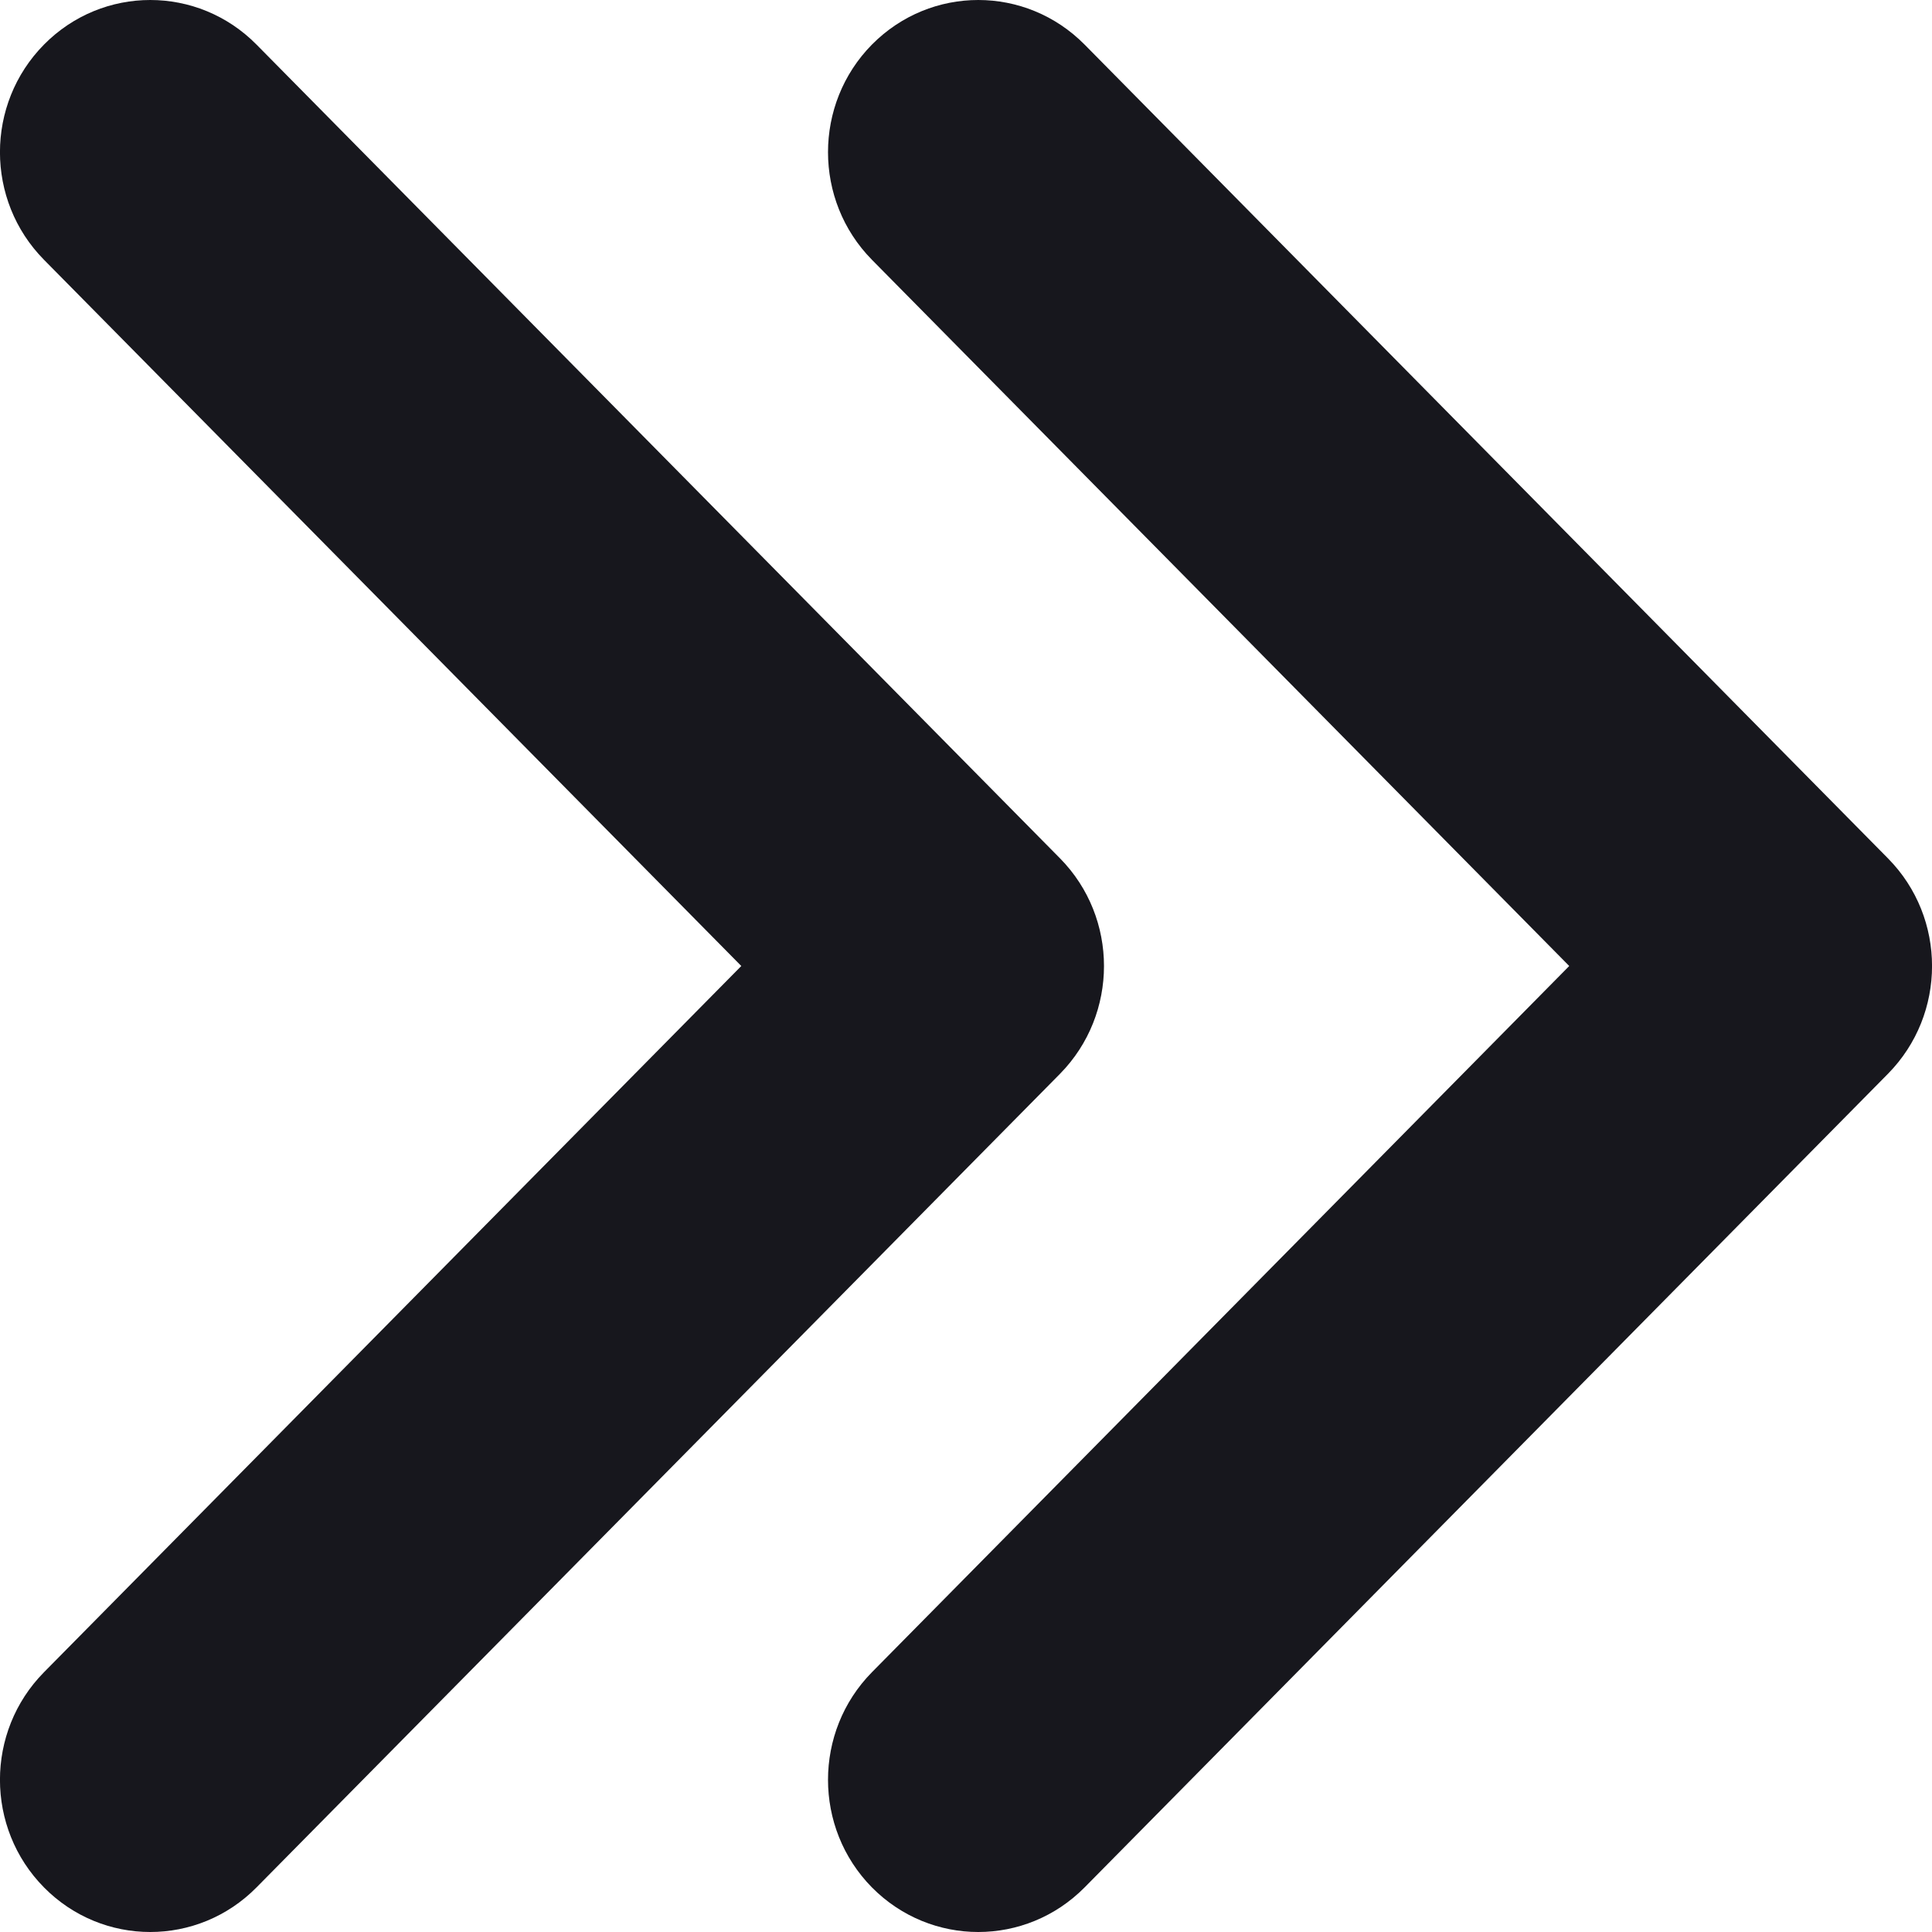 <?xml version="1.0" encoding="UTF-8"?>
<svg width="13px" height="13px" viewBox="0 0 13 13" version="1.1" xmlns="http://www.w3.org/2000/svg" xmlns:xlink="http://www.w3.org/1999/xlink">
    <!-- Generator: Sketch 47.1 (45422) - http://www.bohemiancoding.com/sketch -->
    <title>Next</title>
    <desc>Created with Sketch.</desc>
    <defs>
        <path d="M5.702,0.3 C6.098,-0.1 6.737,-0.1 7.133,0.3 C7.527,0.7 7.527,1.348 7.133,1.748 L2.441,6.5 L7.133,11.252 C7.527,11.652 7.527,12.3 7.133,12.7 C6.737,13.1 6.098,13.1 5.702,12.7 L0.296,7.224 C-0.099,6.824 -0.099,6.176 0.296,5.775 L5.702,0.3 Z M11.274,0.3 C11.669,-0.1 12.309,-0.1 12.704,0.3 C13.099,0.7 13.099,1.348 12.704,1.748 L8.012,6.5 L12.704,11.252 C13.099,11.652 13.099,12.3 12.704,12.7 C12.309,13.1 11.669,13.1 11.274,12.7 L5.867,7.224 C5.473,6.824 5.473,6.176 5.867,5.775 L11.274,0.3 Z" id="path-1"></path>
    </defs>
    <g id="Press" stroke="none" stroke-width="1" fill="none" fill-rule="evenodd">
        <g id="Press-(Desktop)" transform="translate(-1138, -1909)">
            <g id="#2" transform="translate(390, 622)">
                <g id="Pagination" transform="translate(379, 1273)">
                    <g id="Next" transform="translate(369, 14)">
                        <mask id="mask-2" fill="white">
                            <use xlink:href="#path-1"></use>
                        </mask>
                        <use id="Arrow" fill="#17171D" opacity="0.2" transform="translate(6.5, 6.5) rotate(-180) translate(-6.5, -6.5) " xlink:href="#path-1"></use>
                    </g>
                </g>
            </g>
        </g>
    </g>
</svg>